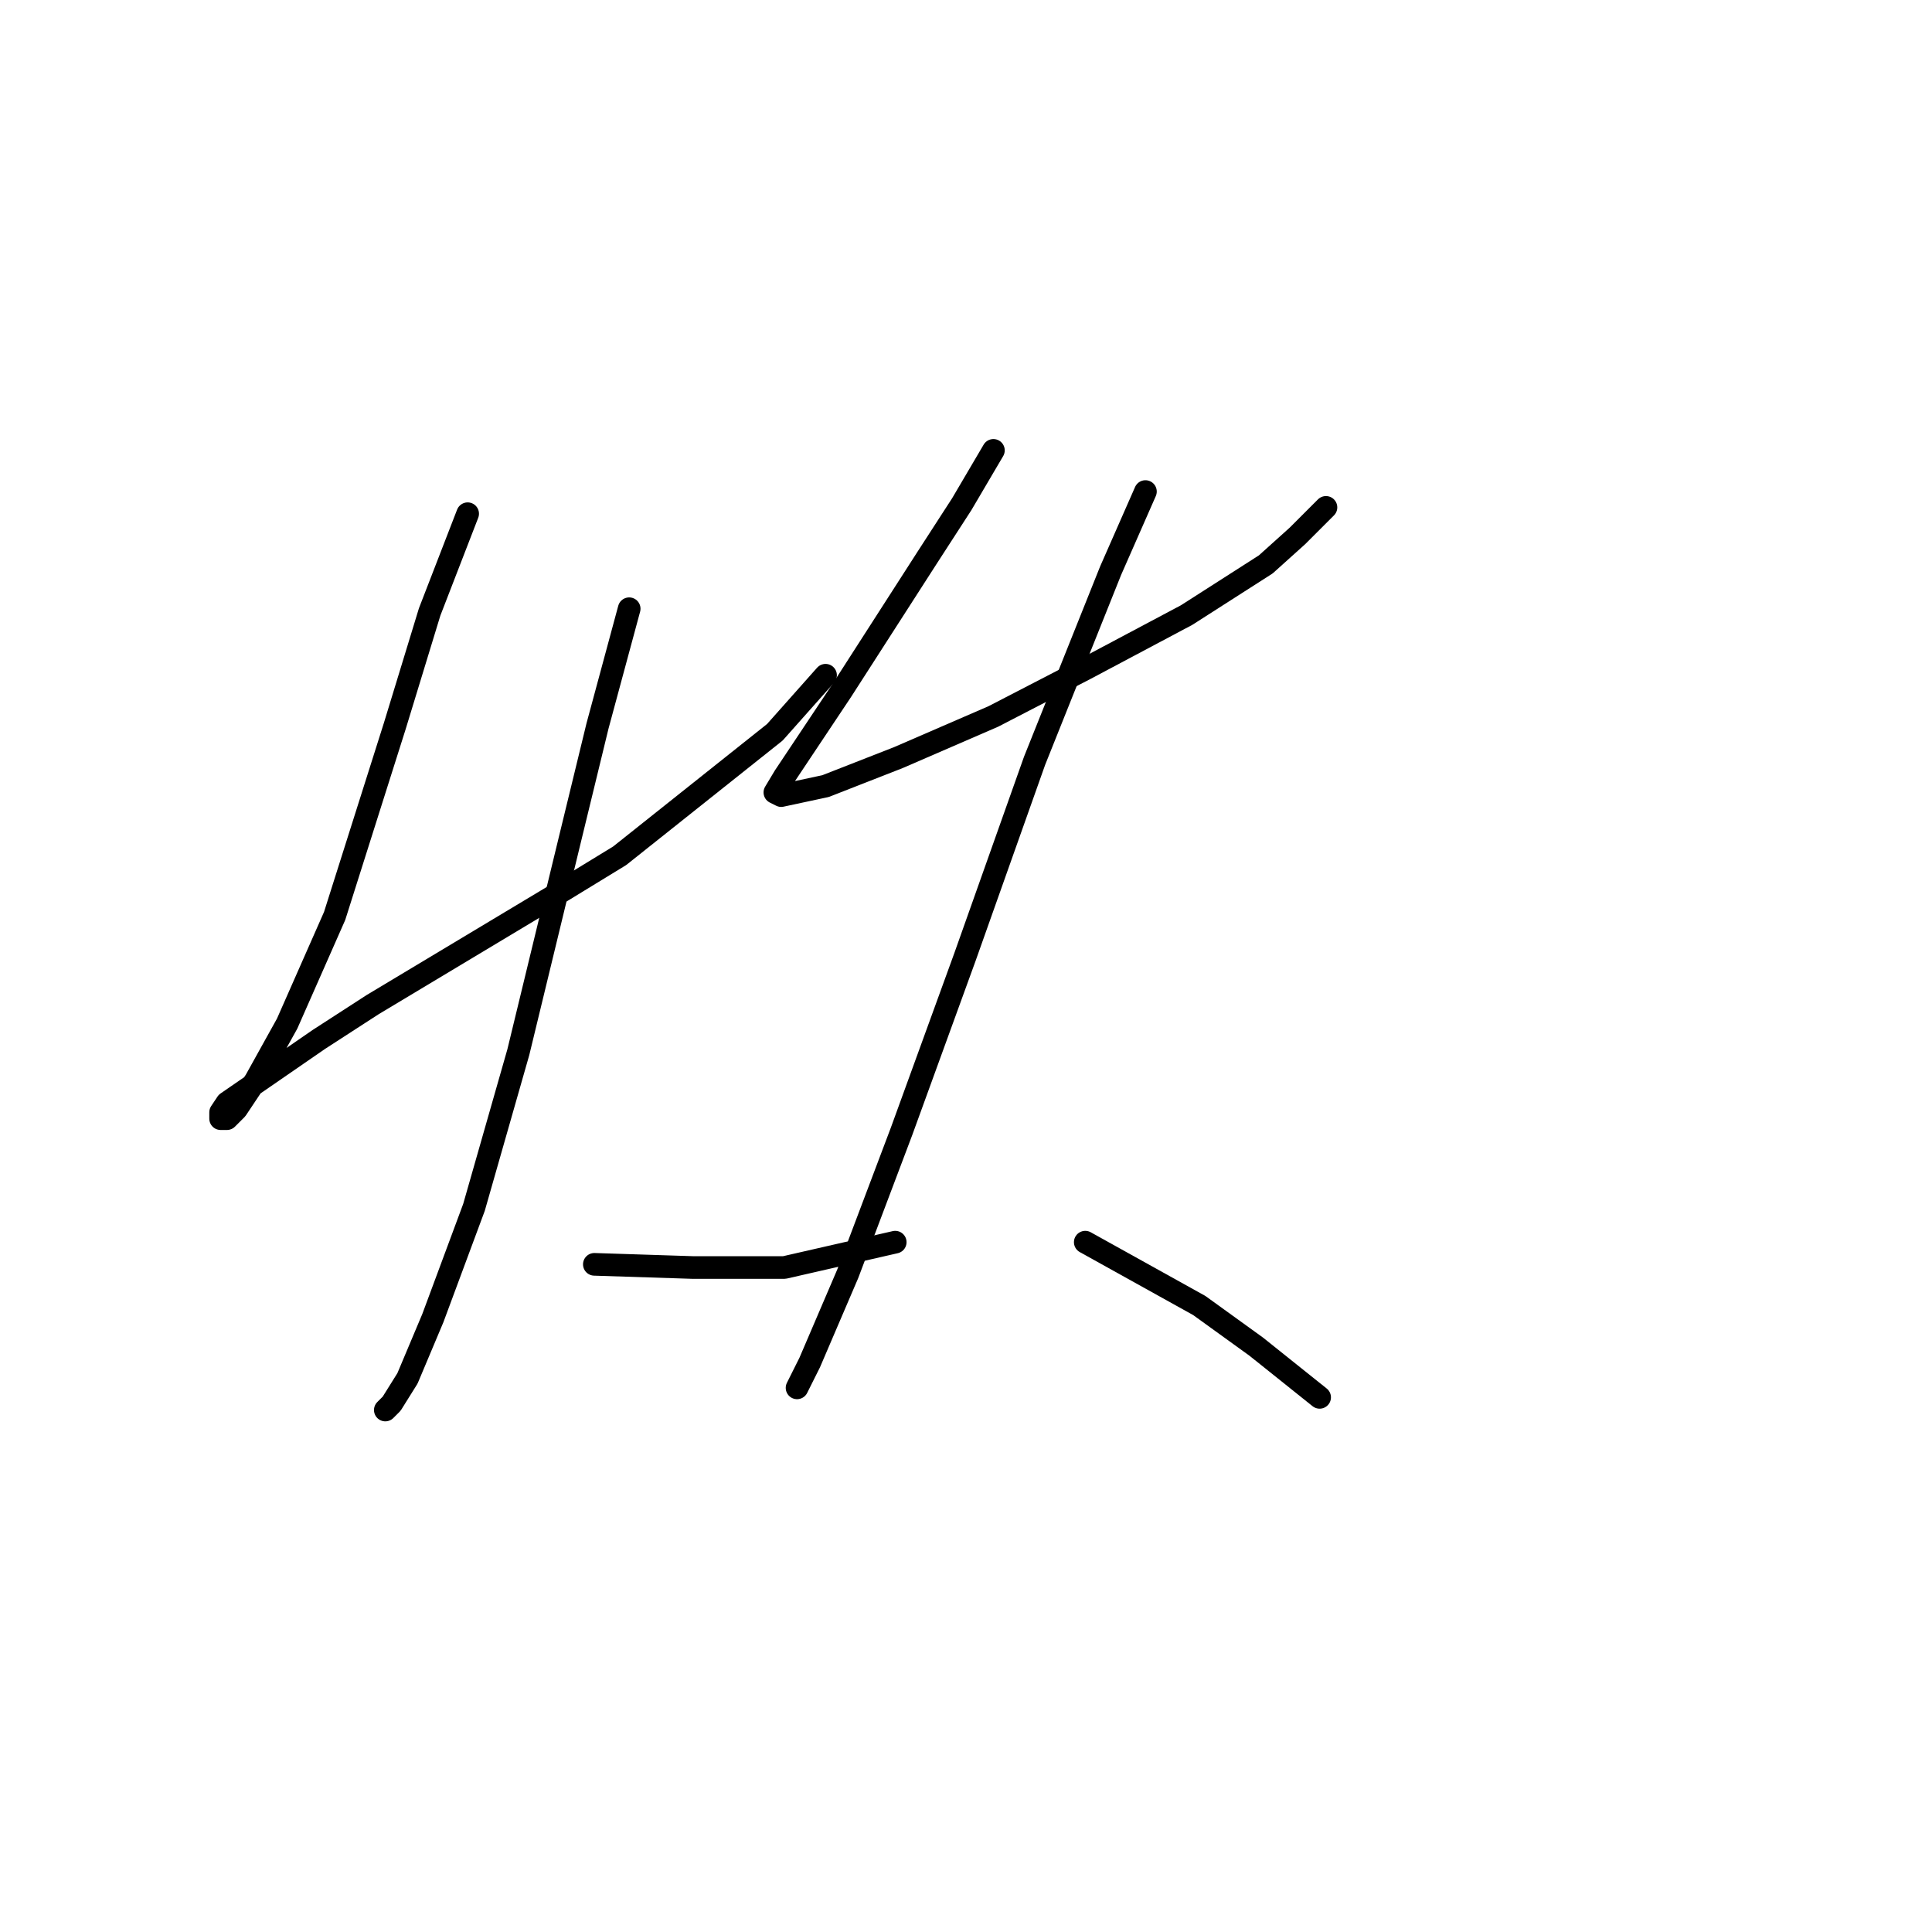 <?xml version="1.0" standalone="no"?>
    <svg width="256" height="256" xmlns="http://www.w3.org/2000/svg" version="1.1">
    <polyline stroke="black" stroke-width="3" stroke-linecap="round" fill="transparent" stroke-linejoin="round" points="61.967 68.07 56.931 81.08 52.315 96.188 44.341 121.368 38.046 135.637 33.85 143.191 31.332 146.968 30.073 148.227 29.233 148.227 29.233 147.387 30.073 146.128 42.243 137.735 49.377 133.119 74.557 118.011 82.111 113.394 102.675 97.027 109.39 89.473 109.39 89.473 " />
        <polyline stroke="black" stroke-width="3" stroke-linecap="round" fill="transparent" stroke-linejoin="round" points="83.37 80.66 79.174 96.188 75.397 111.716 68.682 139.414 62.807 159.977 57.351 174.666 53.994 182.639 51.895 185.997 51.056 186.836 51.056 186.836 " />
        <polyline stroke="black" stroke-width="3" stroke-linecap="round" fill="transparent" stroke-linejoin="round" points="78.754 167.531 91.764 167.951 103.934 167.951 118.622 164.594 118.622 164.594 " />
        <polyline stroke="black" stroke-width="3" stroke-linecap="round" fill="transparent" stroke-linejoin="round" points="131.632 59.677 127.435 66.811 122.819 73.946 111.488 91.572 108.97 95.349 103.934 102.903 102.675 105.001 103.514 105.421 109.39 104.162 119.042 100.385 131.632 94.929 143.802 88.634 157.232 81.5 167.723 74.785 171.92 71.008 175.697 67.231 175.697 67.231 " />
        <polyline stroke="black" stroke-width="3" stroke-linecap="round" fill="transparent" stroke-linejoin="round" points="151.776 65.133 147.16 75.624 137.088 100.804 127.855 126.824 119.462 149.905 112.327 168.79 107.291 180.541 105.613 183.898 105.613 183.898 " />
        <polyline stroke="black" stroke-width="3" stroke-linecap="round" fill="transparent" stroke-linejoin="round" points="143.802 164.594 158.91 172.987 166.464 178.443 174.858 185.157 174.858 185.157 " />
        </svg>
